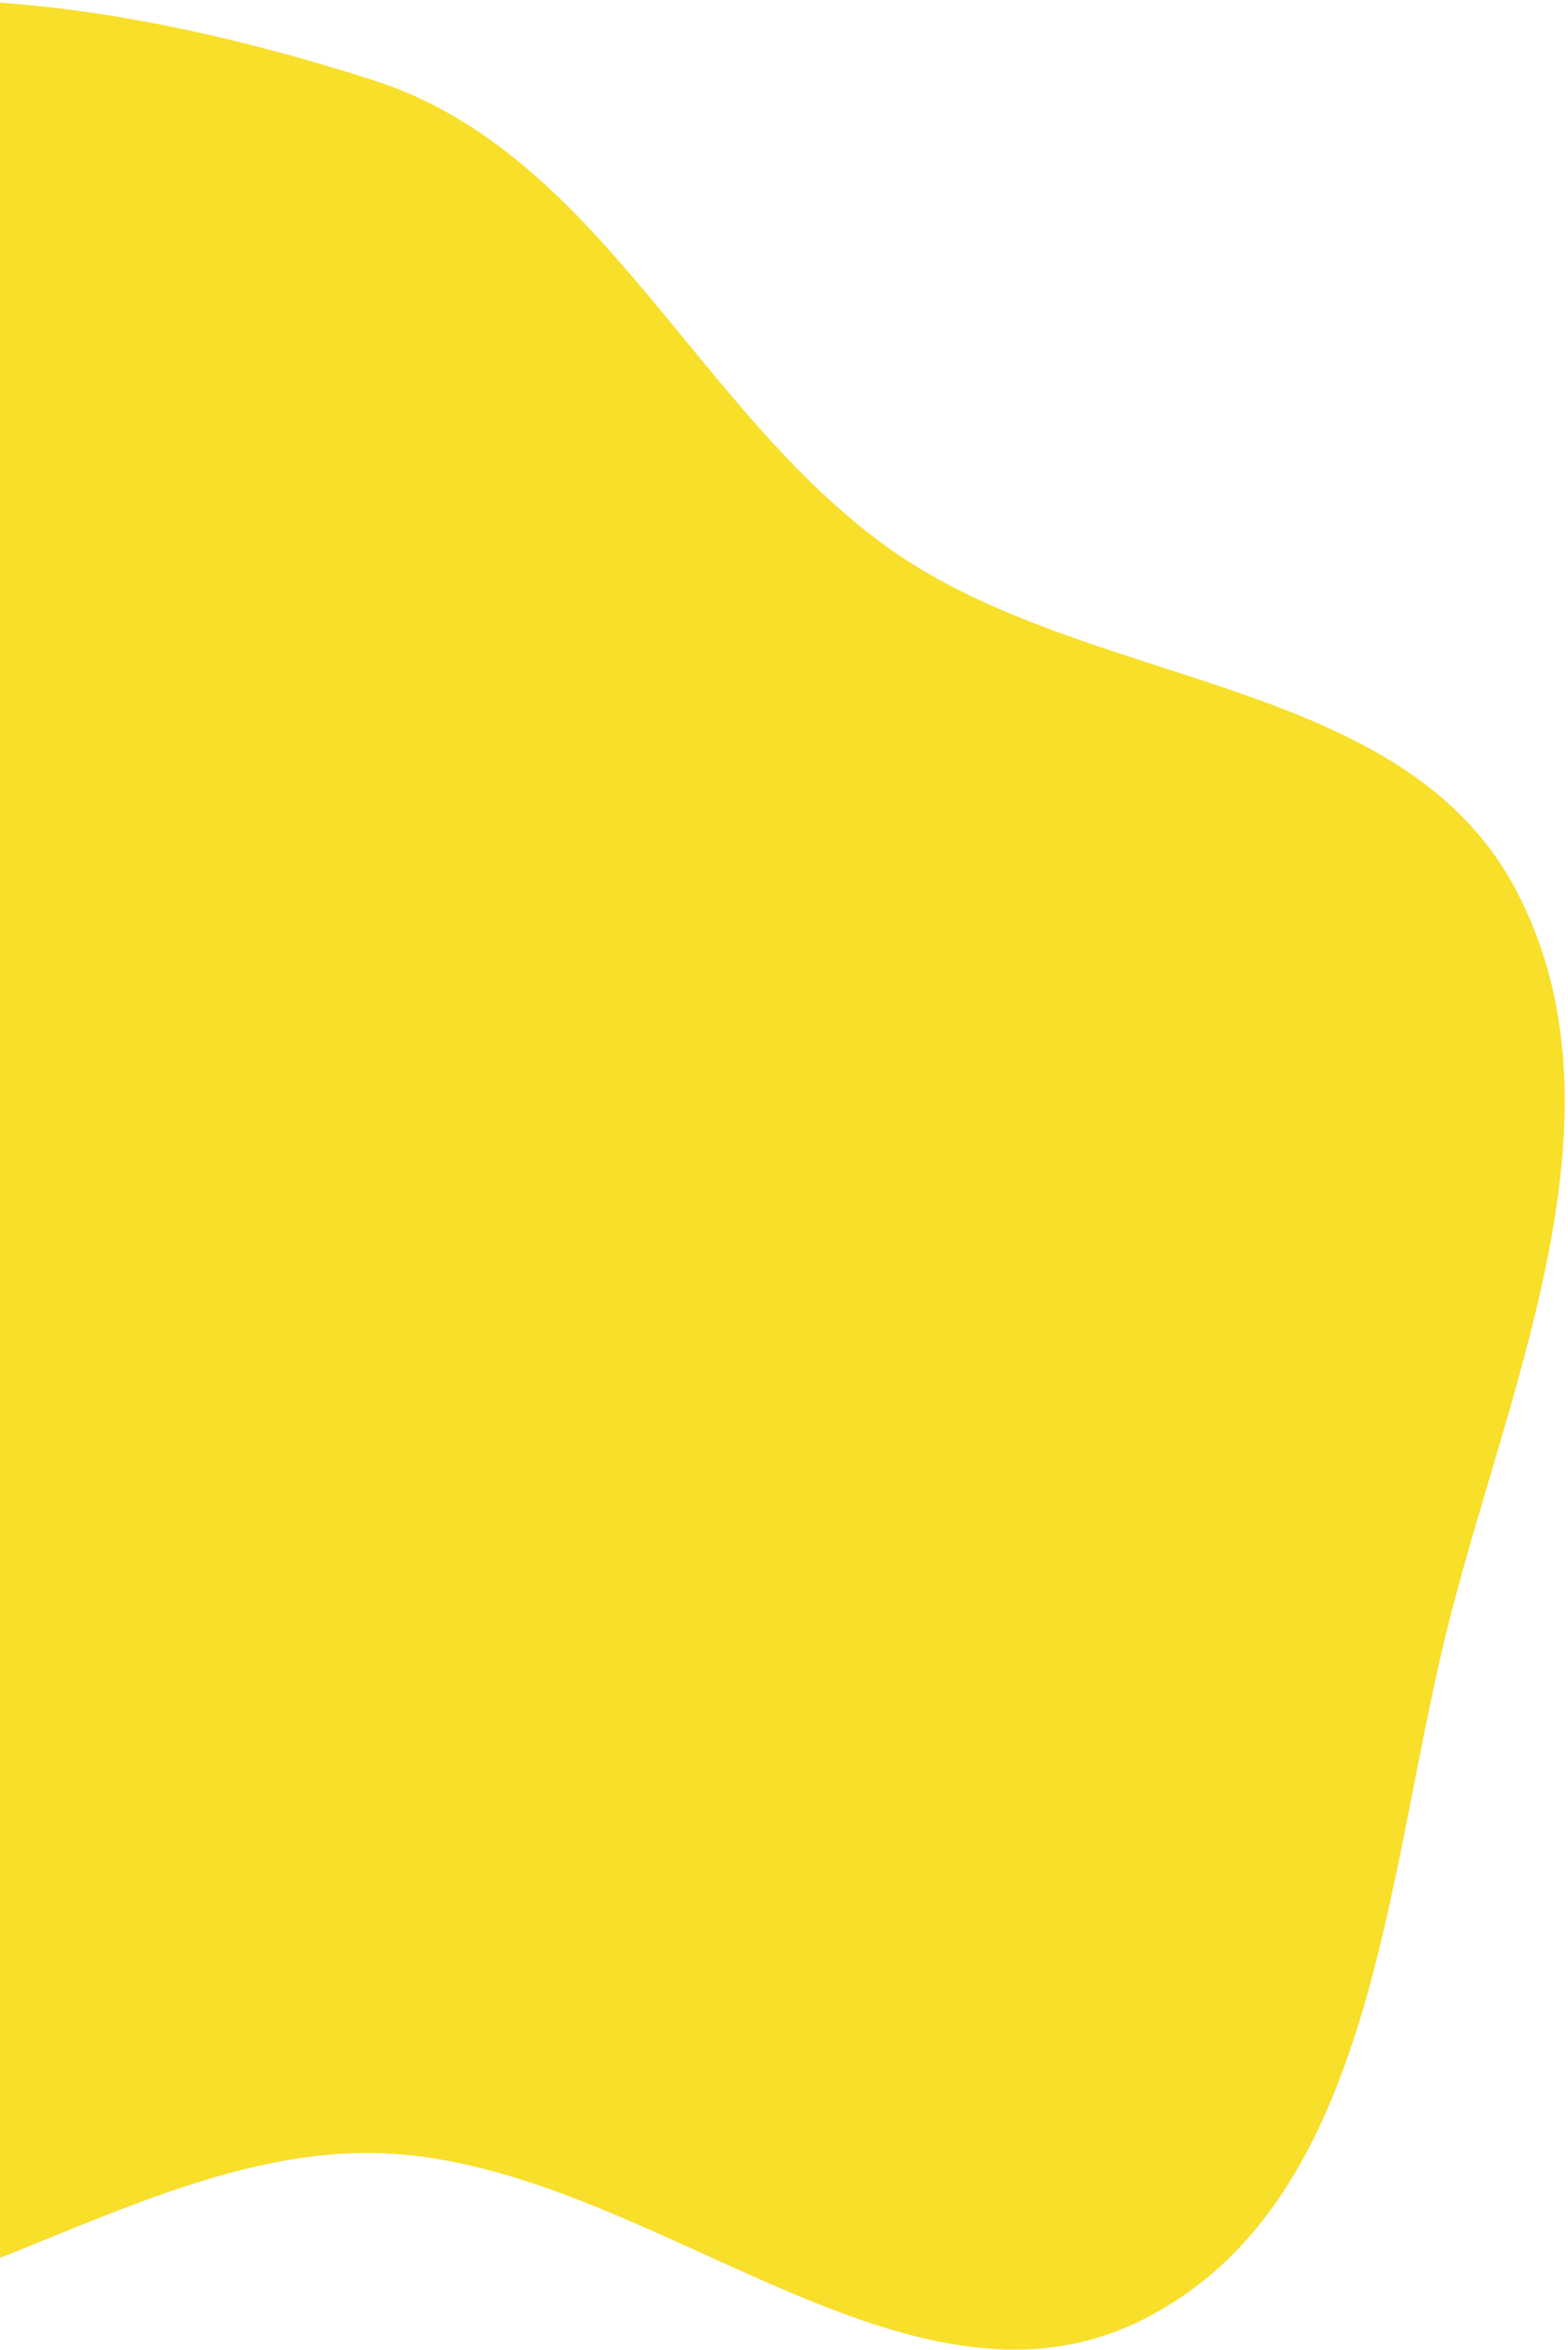 <svg width="395" height="592" viewBox="0 0 395 592" fill="none" xmlns="http://www.w3.org/2000/svg">
<path fill-rule="evenodd" clip-rule="evenodd" d="M94.029 20.199C151.24 38.536 175.218 103.616 224.242 138.343C274.257 173.772 353.16 169.876 381.816 224.057C410.969 279.181 381.444 345.5 365.713 405.84C348.925 470.239 347.343 554.491 287.881 584.379C227.326 614.816 161.794 543.476 94.029 542.399C28.16 541.353 -35.136 604.903 -95.398 578.289C-156.453 551.324 -184.823 478.026 -199.273 412.865C-212.874 351.536 -185.868 292.353 -172.416 230.992C-157.093 161.096 -171.354 73.932 -115.237 29.535C-59.103 -14.874 25.868 -1.648 94.029 20.199Z" fill="#F8DF2A"/>
</svg>
